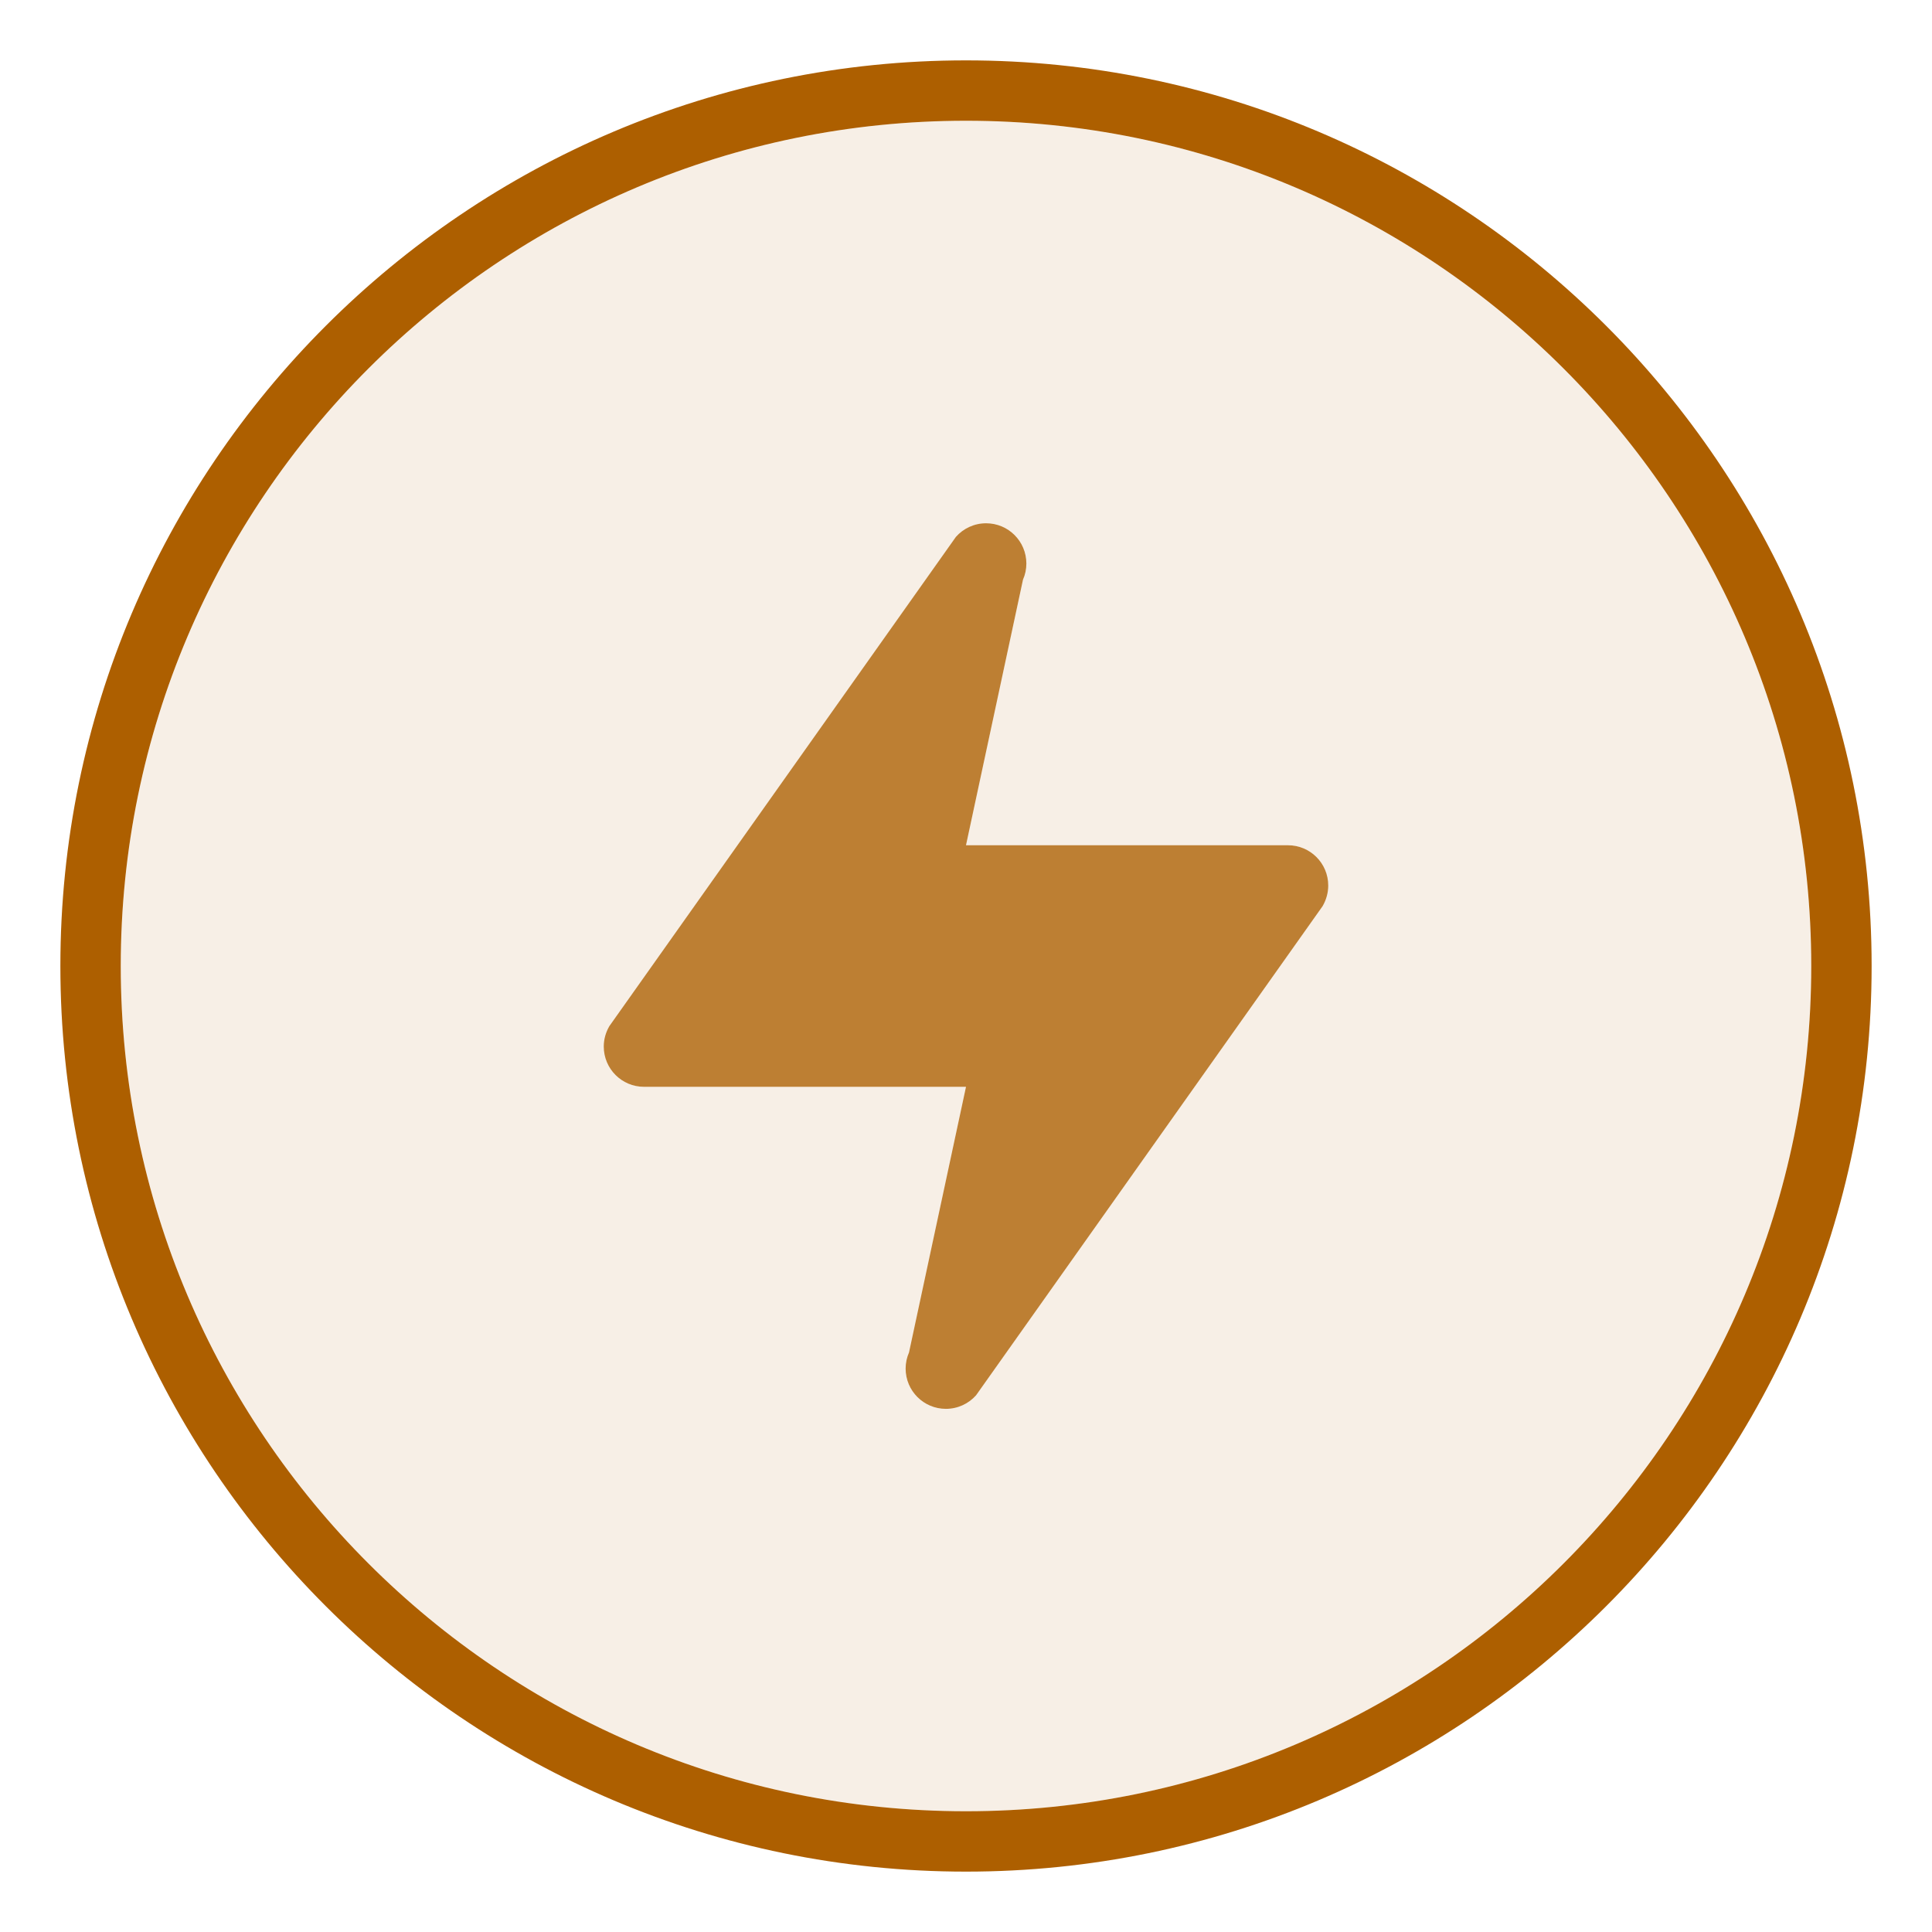 <?xml version="1.0" encoding="UTF-8" standalone="no"?>
<svg
   viewBox="0 0 32 32"
   id="svg4354"
   height="32"
   width="32"
   version="1.1"
   sodipodi:docname="performance.svg"
   inkscape:version="1.3.2 (091e20ef0f, 2023-11-25)"
   xmlns:inkscape="http://www.inkscape.org/namespaces/inkscape"
   xmlns:sodipodi="http://sodipodi.sourceforge.net/DTD/sodipodi-0.dtd"
   xmlns="http://www.w3.org/2000/svg"
   xmlns:svg="http://www.w3.org/2000/svg"
   xmlns:rdf="http://www.w3.org/1999/02/22-rdf-syntax-ns#"
   xmlns:cc="http://creativecommons.org/ns#"
   xmlns:dc="http://purl.org/dc/elements/1.1/">
  <sodipodi:namedview
     id="namedview1"
     pagecolor="#ffffff"
     bordercolor="#000000"
     borderopacity="0.25"
     inkscape:showpageshadow="2"
     inkscape:pageopacity="0.0"
     inkscape:pagecheckerboard="0"
     inkscape:deskcolor="#d1d1d1"
     inkscape:zoom="25.855445"
     inkscape:cx="25.197788"
     inkscape:cy="14.67776"
     inkscape:window-width="2560"
     inkscape:window-height="1378"
     inkscape:window-x="0"
     inkscape:window-y="30"
     inkscape:window-maximized="1"
     inkscape:current-layer="svg4354" />
  <defs
     id="defs4356" />
  <path
     id="path2555-7-65-3"
     style="color:#000000;display:inline;overflow:visible;visibility:visible;fill:#ad5f00;fill-opacity:1;fill-rule:nonzero;stroke:none;stroke-width:1;marker:none;enable-background:accumulate;font-variation-settings:normal;opacity:1;vector-effect:none;stroke-linecap:butt;stroke-linejoin:miter;stroke-miterlimit:4;stroke-dasharray:none;stroke-dashoffset:0;stroke-opacity:1;-inkscape-stroke:none;paint-order:normal;stop-color:#000000;stop-opacity:1"
     d="M 16 1 C 7.724 1 1 7.724 1 16 C 1 24.276 7.724 31 16 31 C 24.276 31 31 24.276 31 16 C 31 7.724 24.276 1 16 1 z M 16 2 C 23.725 2 30 8.275 30 16 C 30 23.725 23.725 30 16 30 C 8.275 30 2 23.725 2 16 C 2 8.275 8.275 2 16 2 z "
     class="warning" />
  <path
     id="path2555-7-65"
     style="color:#000000;font-variation-settings:normal;display:inline;overflow:visible;visibility:visible;opacity:0.1;vector-effect:none;fill:#ad5f00;fill-opacity:1;fill-rule:nonzero;stroke:none;stroke-width:1;stroke-linecap:round;stroke-linejoin:round;stroke-miterlimit:4;stroke-dasharray:none;stroke-dashoffset:0;stroke-opacity:1;-inkscape-stroke:none;marker:none;paint-order:normal;enable-background:accumulate;stop-color:#000000;stop-opacity:1"
     d="M 16 2 C 8.275 2 2 8.275 2 16 C 2 23.725 8.275 30 16 30 C 23.725 30 30 23.725 30 16 C 30 8.275 23.725 2 16 2 z M 16.334 8.668 C 16.702 8.668 17 8.966 17 9.334 C 17 9.429 16.979 9.52 16.943 9.602 L 16 14 L 21.334 14 C 21.702 14 22 14.3 22 14.668 C 22 14.792 21.965 14.908 21.906 15.008 L 16.166 23.109 C 16.044 23.248 15.865 23.334 15.666 23.334 C 15.298 23.334 15 23.036 15 22.668 C 15 22.573 15.021 22.482 15.057 22.4 L 16 18 L 10.666 18 C 10.298 18 10 17.702 10 17.334 C 10 17.21 10.035 17.094 10.094 16.994 L 15.834 8.893 C 15.956 8.754 16.135 8.668 16.334 8.668 z "
     class="warning" />
  <path
     id="path54"
     style="font-variation-settings:normal;vector-effect:none;fill:#ad5f00;fill-opacity:1;stroke:none;stroke-width:1;stroke-linecap:round;stroke-linejoin:round;stroke-miterlimit:4;stroke-dasharray:none;stroke-dashoffset:0;stroke-opacity:1;marker:none;stop-color:#000000;opacity:0.8;-inkscape-stroke:none;paint-order:normal;stop-opacity:1"
     d="m 16.333,8.667 c -0.199,0 -0.378,0.087 -0.5,0.225 L 10.094,16.994 C 10.035,17.094 10,17.21 10,17.334 c 0,0.368 0.298,0.667 0.667,0.667 h 5.333 l -0.944,4.4 c -0.036,0.082 -0.056,0.172 -0.056,0.267 0,0.368 0.298,0.667 0.667,0.667 0.199,0 0.378,-0.087 0.5,-0.225 l 5.74,-8.102 C 21.965,14.907 22,14.791 22,14.667 22,14.299 21.702,14 21.333,14 H 16 L 16.944,9.601 c 0.036,-0.082 0.056,-0.172 0.056,-0.267 0,-0.368 -0.298,-0.667 -0.667,-0.667 z"
     class="warning" />
</svg>
